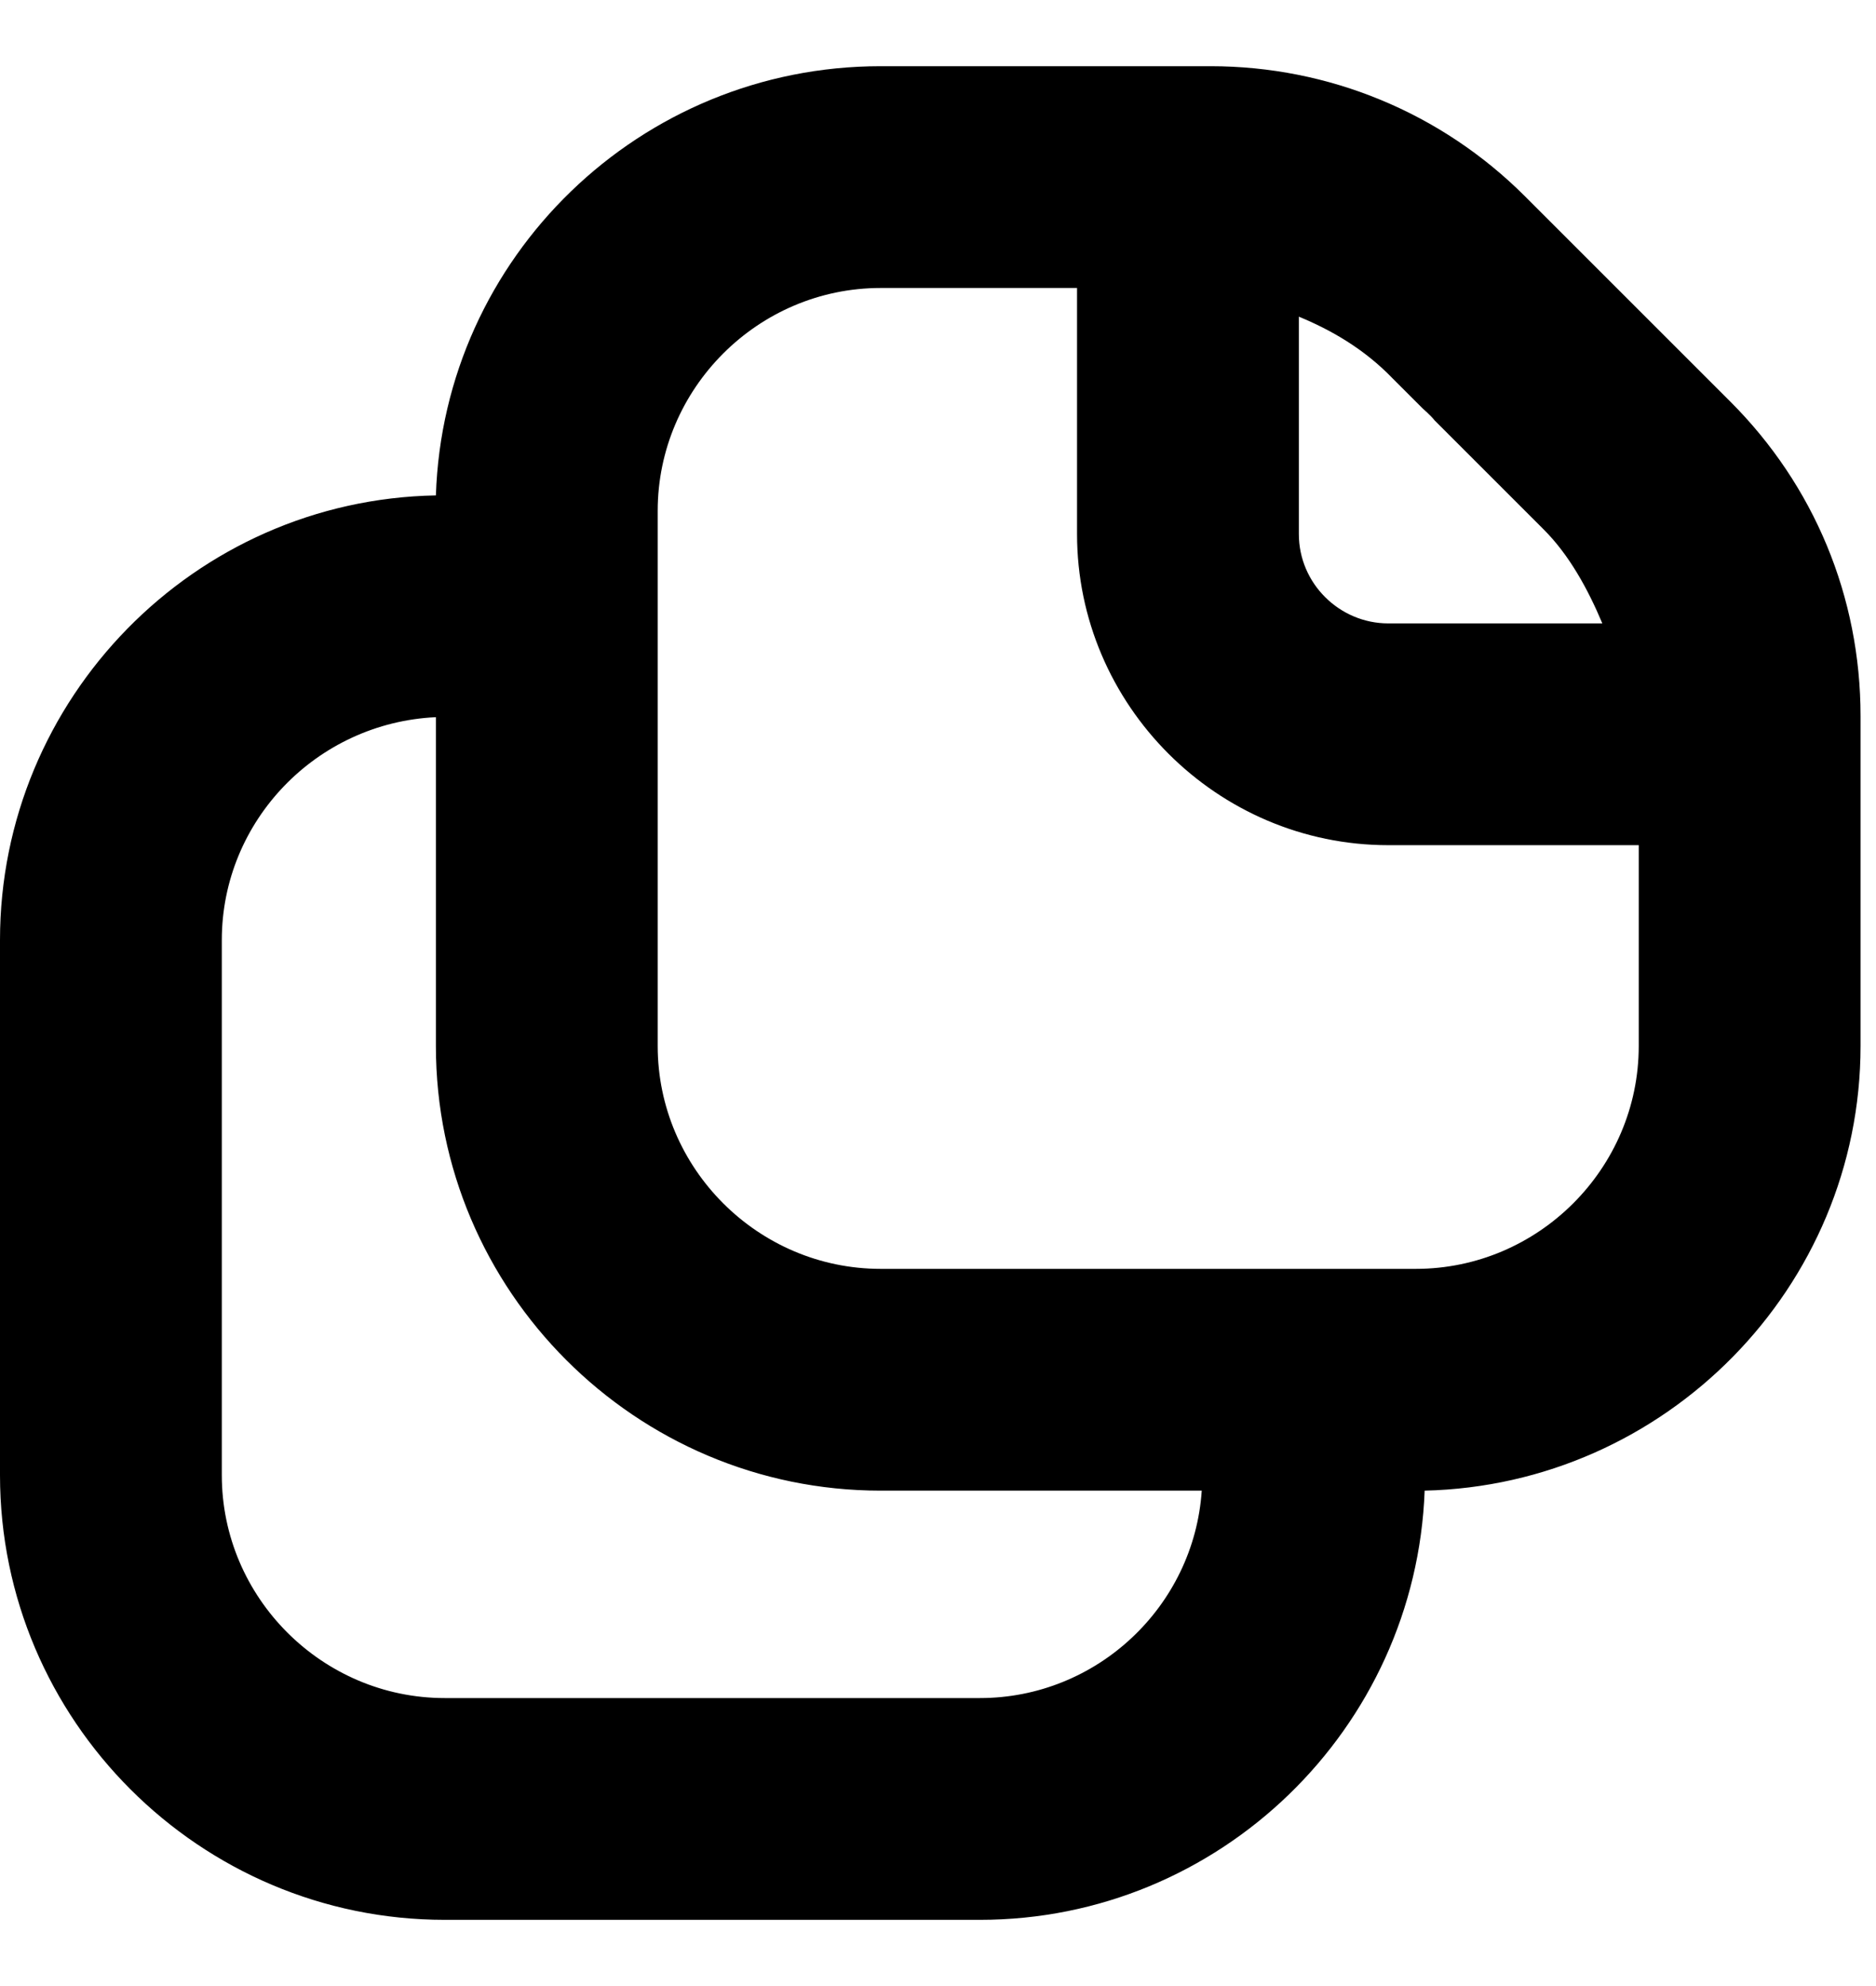 <svg width="17" height="18" viewBox="0 0 17 18" fill="none" xmlns="http://www.w3.org/2000/svg">
<path id="Simbolo" d="M15.68 3.64L13.82 1.78C13.06 1.02 12.04 0.6 10.97 0.6H7.98C5.8 0.6 4.02 2.33 3.95 4.49C1.76 4.53 0 6.33 0 8.52V13.37C0 15.59 1.81 17.4 4.03 17.4H8.88C11.05 17.4 12.83 15.67 12.91 13.51C15.09 13.46 16.86 11.67 16.86 9.48V6.49C16.86 5.41 16.44 4.4 15.68 3.64ZM12.89 3.7C12.89 3.7 12.97 3.77 13 3.81L13.99 4.8C14.22 5.03 14.39 5.34 14.52 5.65H12.58C12.14 5.65 11.77 5.29 11.77 4.84V2.87C12.06 2.99 12.36 3.16 12.62 3.43L12.89 3.7ZM8.88 15.39H4.03C2.92 15.39 2.01 14.48 2.01 13.37V8.52C2.01 7.44 2.87 6.55 3.95 6.5V9.48C3.95 11.7 5.76 13.51 7.98 13.51H10.89C10.82 14.56 9.94 15.39 8.88 15.39ZM12.83 11.5H7.98C6.87 11.5 5.96 10.59 5.96 9.48V4.63C5.96 3.52 6.87 2.61 7.98 2.61H9.76V4.84C9.76 6.39 11.03 7.66 12.58 7.66H14.85V9.48C14.85 10.59 13.94 11.5 12.83 11.5Z" fill="black"/>
</svg>
